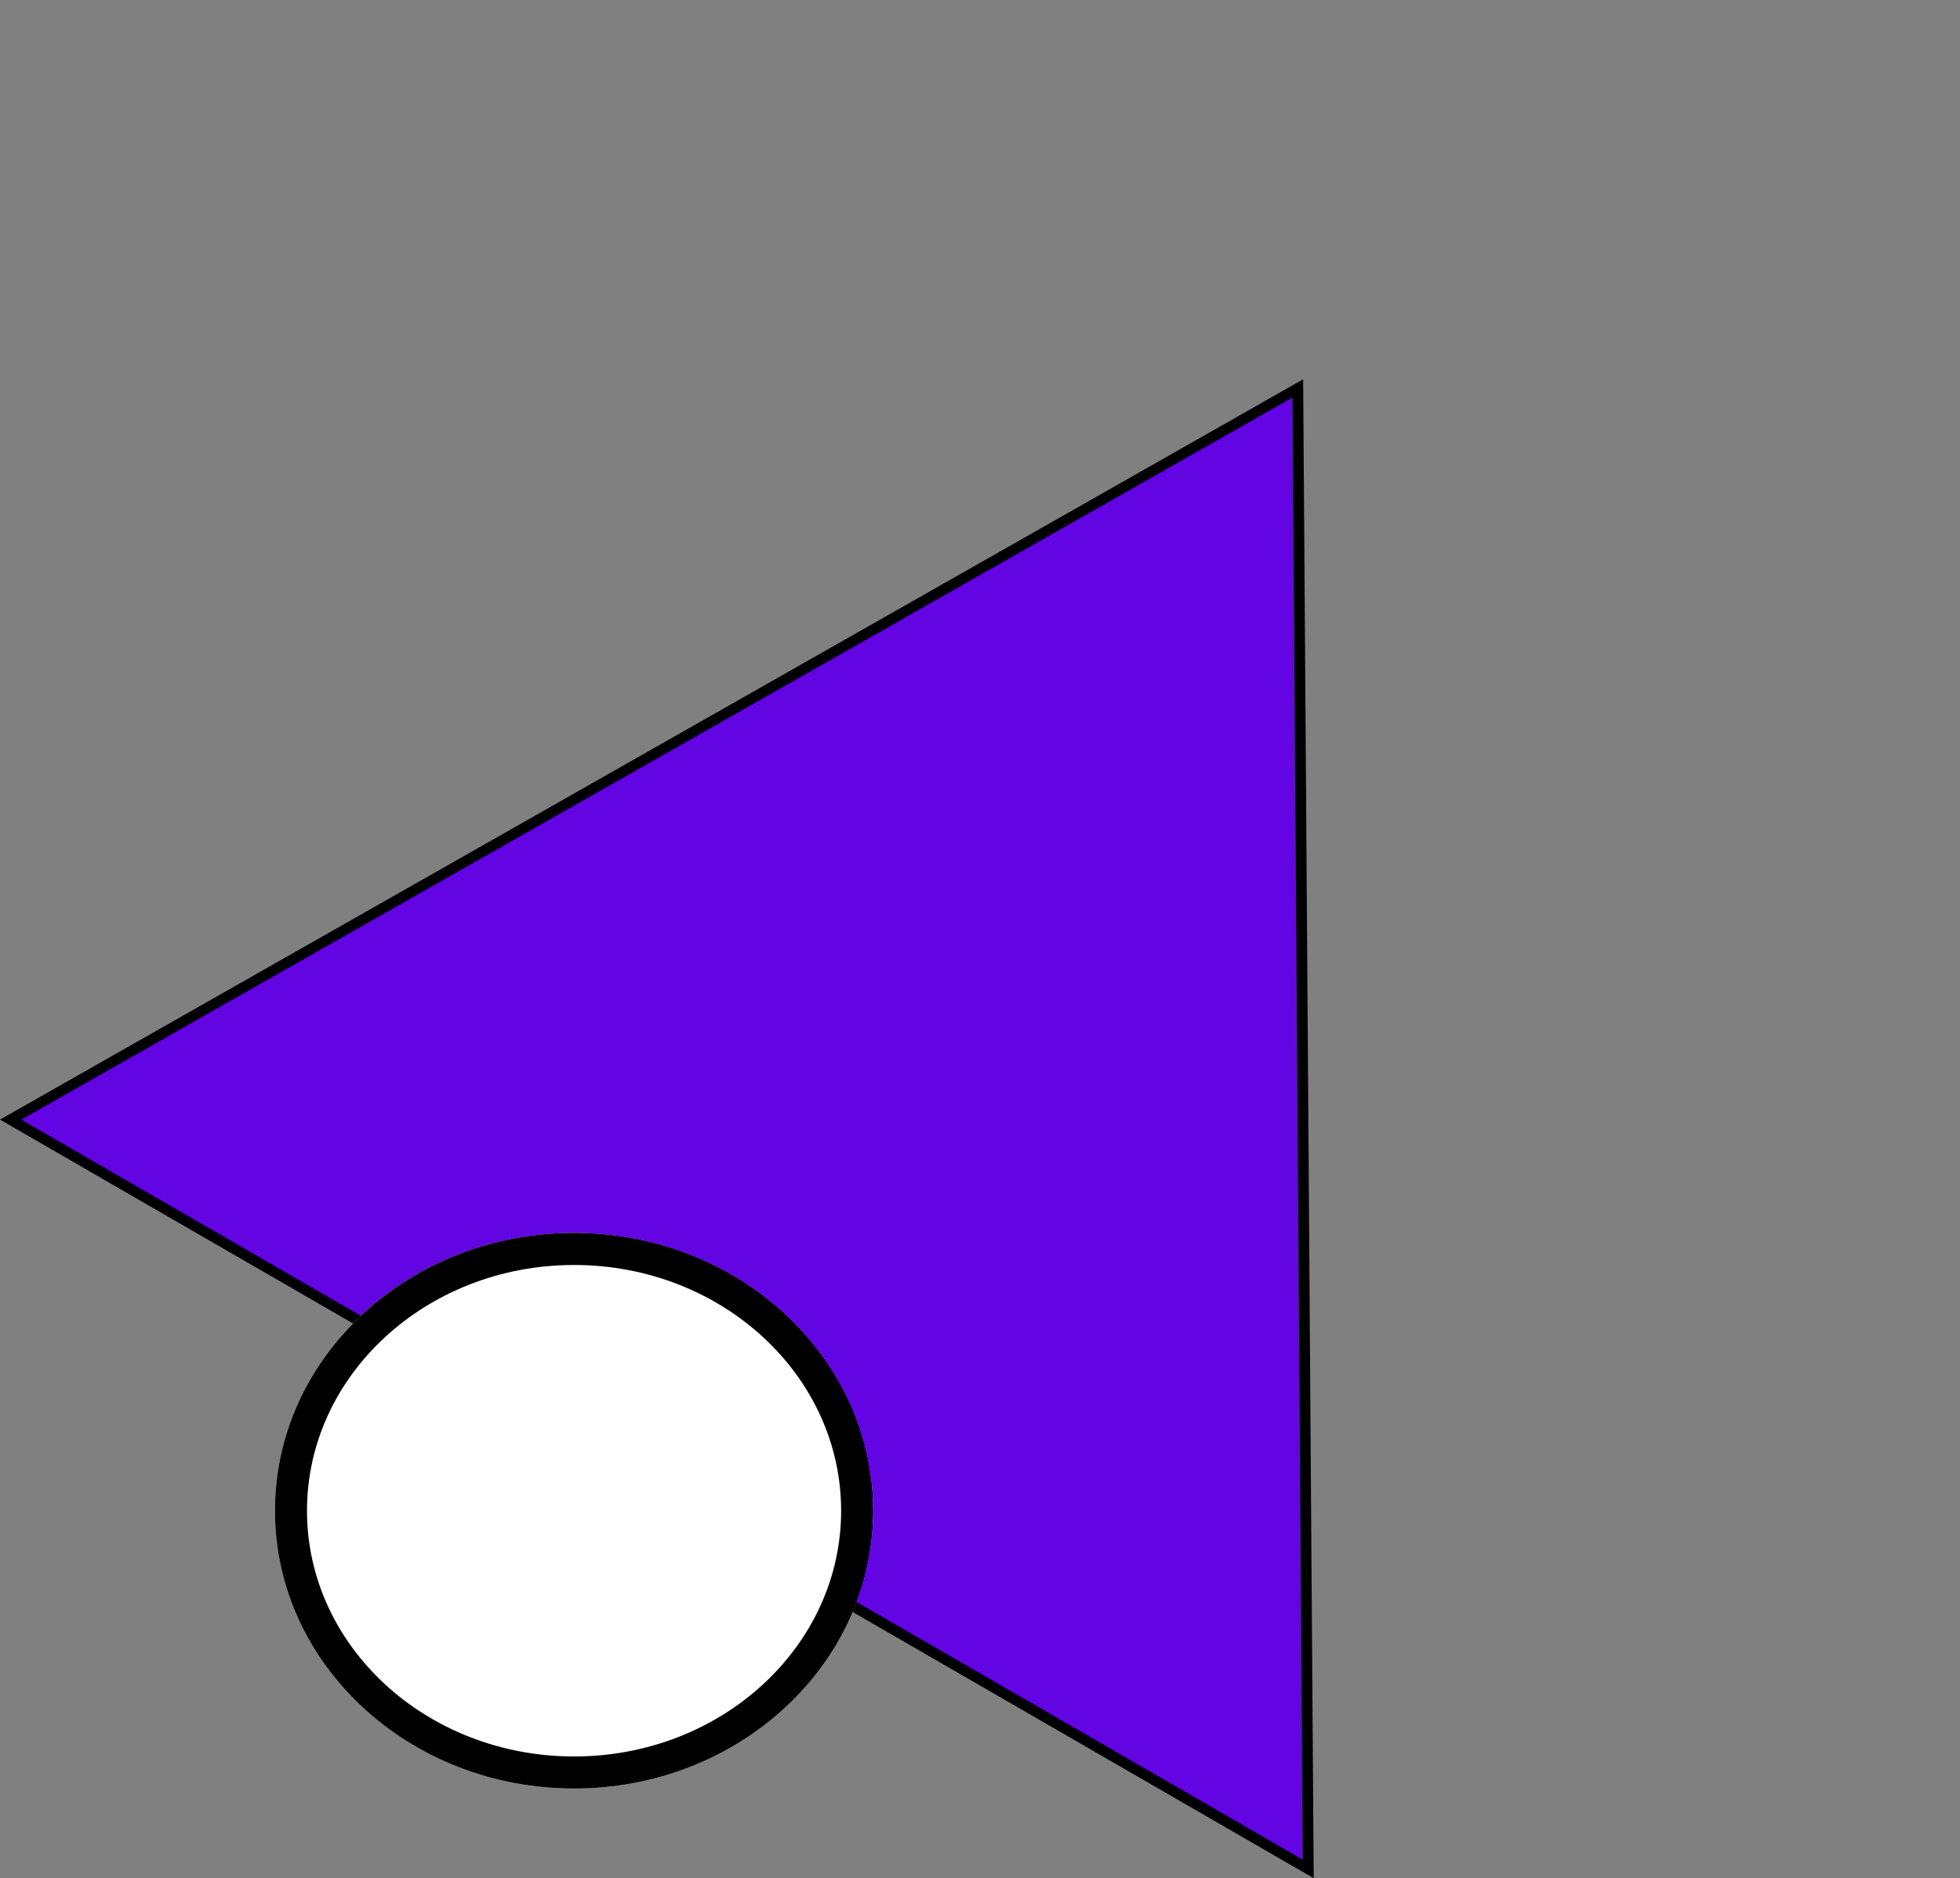 <svg xmlns="http://www.w3.org/2000/svg" width="183.476" height="175.789" viewBox="0 0 183.476 175.789">
  <rect x="0" y="0" width="183.476" height="175.789" fill="#808080" stroke="none"/>
  <g id="Group_1" data-name="Group 1" transform="translate(-222.262 -183.605)">
    <g id="Polygon_1" data-name="Polygon 1" transform="translate(282.762 183.605) rotate(30)" fill="#6304e3">
      <path d="M 141.127 120.5 L 0.873 120.5 L 71 0.988 L 141.127 120.5 Z" stroke="none"/>
      <path d="M 71 1.976 L 1.746 120 L 140.254 120 L 71 1.976 M 71 0 L 142 121 L 0 121 L 71 0 Z" stroke="none" fill="#000"/>
    </g>
    <g id="Ellipse_1" data-name="Ellipse 1" transform="translate(248 299)" fill="#fff" stroke="#000" stroke-width="3">
      <ellipse cx="28" cy="26" rx="28" ry="26" stroke="none"/>
      <ellipse cx="28" cy="26" rx="26.5" ry="24.5" fill="none"/>
    </g>
  </g>
</svg>
